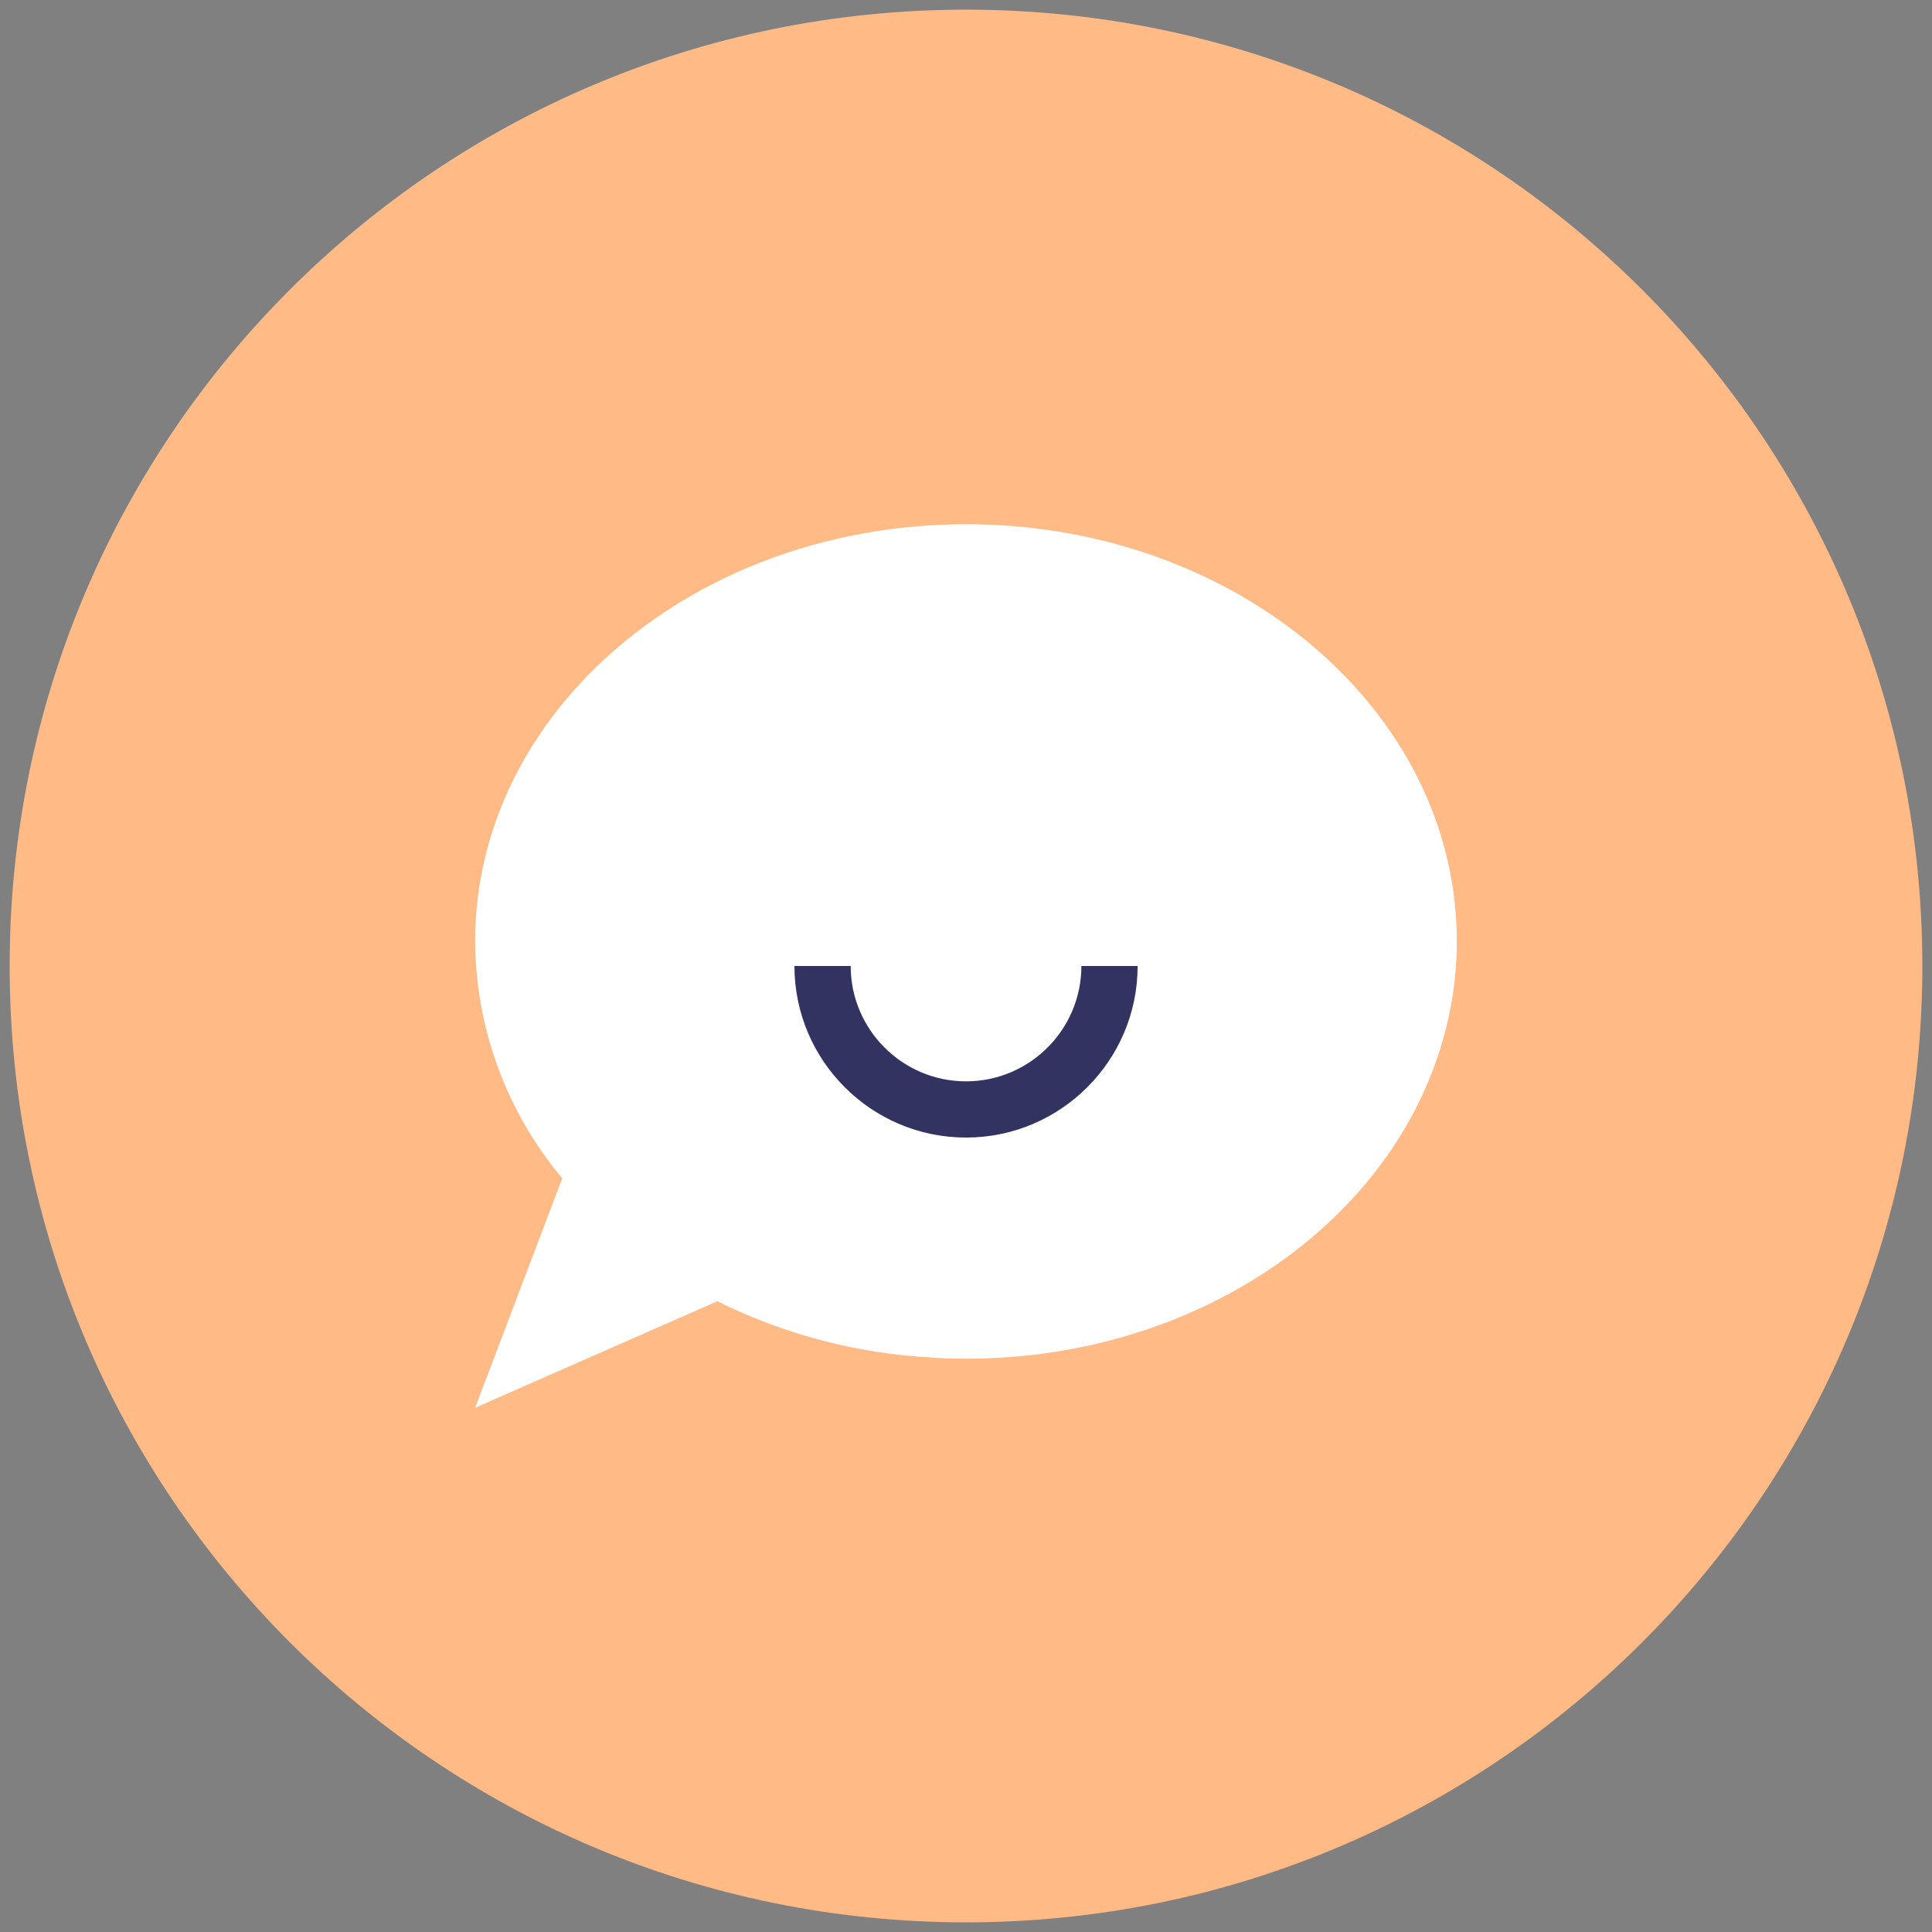 <?xml version="1.0" encoding="utf-8"?>
<!-- Generator: Adobe Illustrator 24.1.0, SVG Export Plug-In . SVG Version: 6.00 Build 0)  -->
<svg version="1.1" id="Layer_1" xmlns="http://www.w3.org/2000/svg" xmlns:xlink="http://www.w3.org/1999/xlink" x="0px" y="0px"
	 viewBox="0 0 500 500" style="enable-background:new 0 0 500 500;" xml:space="preserve">
<rect x="0" y="0" width="500" height="500" fill="#808080" stroke="none"/>
<style type="text/css">
	.st0{fill:#FFBA85;}
	.st1{fill:#FFFFFF;}
	.st2{fill:#333361;}
</style>
<g>
	<path class="st0" d="M250,497.5c136.69,0,247.5-110.81,247.5-247.5C497.5,113.31,386.69,2.5,250,2.5S2.5,113.31,2.5,250
		C2.5,386.69,113.31,497.5,250,497.5"/>
	<path class="st1" d="M250,135.67c-70.19,0-127.04,48.34-127.04,107.98c0.15,22.44,8.12,44.12,22.55,61.29l-22.55,59.39l62.69-27.57
		c17.26,8.57,36.09,13.52,55.32,14.55c2.98,0.25,5.97,0.32,9.02,0.32c59.77,0,109.82-35.06,123.35-82.26
		c2.45-8.35,3.69-17.02,3.68-25.72C377.04,184.01,320.19,135.67,250,135.67"/>
	<path class="st2" d="M250,294.4c-24.48,0-44.4-19.92-44.4-44.4h14.56c0,16.46,13.39,29.85,29.85,29.85
		c16.46,0,29.85-13.39,29.85-29.85h14.56C294.41,274.48,274.48,294.4,250,294.4"/>
</g>
</svg>
